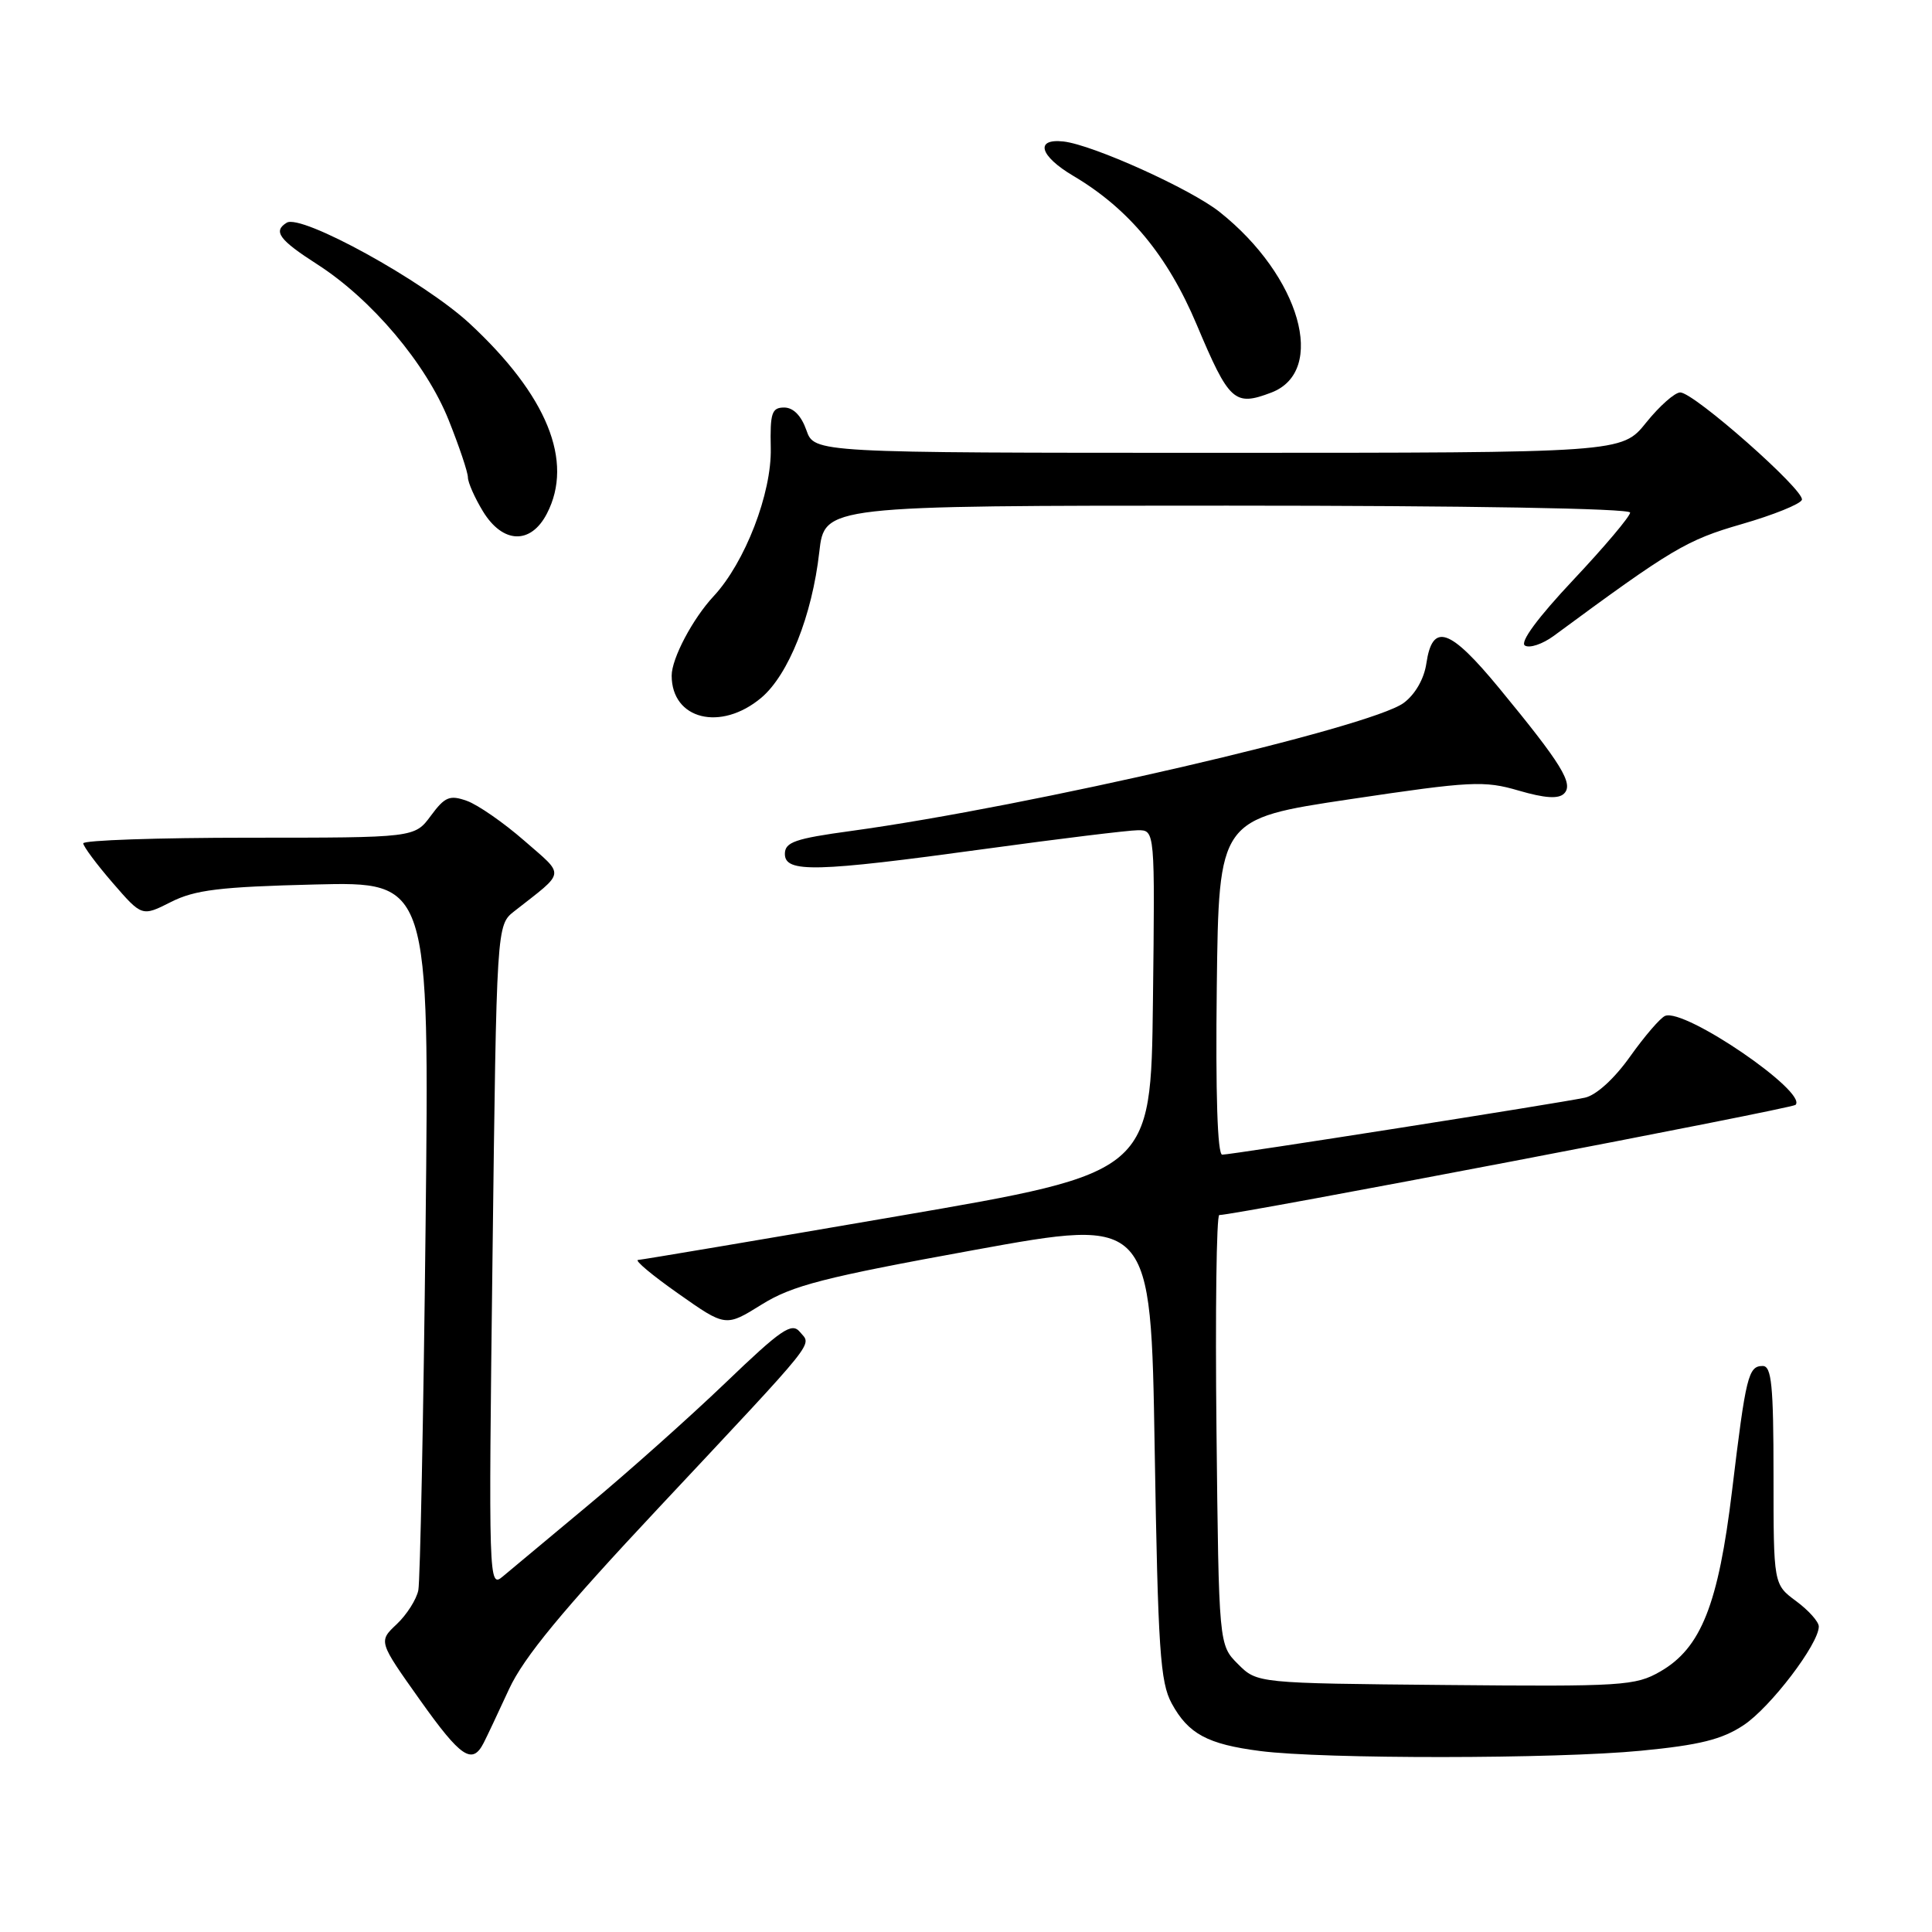 <?xml version="1.0" encoding="UTF-8" standalone="no"?>
<!DOCTYPE svg PUBLIC "-//W3C//DTD SVG 1.1//EN" "http://www.w3.org/Graphics/SVG/1.1/DTD/svg11.dtd" >
<svg xmlns="http://www.w3.org/2000/svg" xmlns:xlink="http://www.w3.org/1999/xlink" version="1.1" viewBox="0 0 256 256">
 <g >
 <path fill="currentColor"
d=" M 64.09 230.94 C 64.50 230.15 66.01 226.94 67.45 223.82 C 69.40 219.60 74.50 213.42 87.29 199.78 C 108.77 176.85 107.55 178.37 105.99 176.49 C 104.91 175.18 103.53 176.13 96.12 183.24 C 91.38 187.78 83.22 195.06 78.00 199.40 C 72.78 203.75 67.65 208.03 66.61 208.90 C 64.76 210.47 64.73 209.57 65.26 166.54 C 65.80 122.58 65.80 122.58 68.15 120.74 C 75.03 115.34 74.92 116.16 69.44 111.37 C 66.72 109.00 63.32 106.64 61.87 106.12 C 59.59 105.31 58.95 105.57 57.09 108.09 C 54.94 111.00 54.94 111.00 32.97 111.00 C 20.89 111.00 11.01 111.34 11.03 111.75 C 11.05 112.16 12.80 114.52 14.93 116.98 C 18.81 121.46 18.81 121.46 22.65 119.52 C 25.83 117.91 29.14 117.51 41.70 117.20 C 56.90 116.82 56.90 116.82 56.39 162.66 C 56.11 187.87 55.67 209.50 55.43 210.72 C 55.18 211.94 53.89 213.97 52.56 215.22 C 50.14 217.50 50.14 217.50 55.68 225.30 C 61.07 232.89 62.58 233.90 64.09 230.94 Z  M 217.44 231.98 C 225.21 231.23 228.18 230.49 231.04 228.59 C 234.59 226.24 241.00 217.83 241.00 215.52 C 241.00 214.89 239.65 213.38 238.00 212.16 C 235.00 209.94 235.00 209.94 235.00 195.47 C 235.00 183.58 234.74 181.00 233.57 181.00 C 231.66 181.00 231.34 182.30 229.51 197.50 C 227.69 212.61 225.40 218.37 220.00 221.48 C 216.71 223.38 214.98 223.49 191.54 223.27 C 166.58 223.04 166.58 223.04 164.04 220.50 C 161.50 217.96 161.50 217.96 161.19 189.48 C 161.02 173.82 161.19 161.00 161.56 161.00 C 163.68 161.00 237.43 146.90 237.92 146.40 C 239.55 144.71 223.23 133.56 220.64 134.61 C 220.01 134.86 217.93 137.28 216.00 139.99 C 213.90 142.95 211.50 145.13 210.00 145.45 C 206.60 146.18 163.19 153.00 161.95 153.00 C 161.32 153.00 161.06 144.94 161.23 130.75 C 161.50 108.50 161.50 108.50 178.89 105.90 C 194.94 103.50 196.67 103.42 201.24 104.76 C 204.71 105.77 206.51 105.89 207.25 105.15 C 208.54 103.86 206.92 101.23 198.67 91.21 C 192.09 83.22 189.81 82.44 189.00 87.91 C 188.70 89.96 187.51 92.02 186.00 93.14 C 181.58 96.41 136.41 106.87 112.75 110.11 C 105.34 111.12 104.00 111.59 104.00 113.15 C 104.00 115.67 108.07 115.57 130.50 112.49 C 140.40 111.13 149.52 110.02 150.77 110.01 C 153.04 110.00 153.04 110.00 152.77 132.69 C 152.50 155.39 152.50 155.39 119.00 161.14 C 100.57 164.31 85.07 166.92 84.55 166.95 C 84.03 166.98 86.43 168.99 89.88 171.41 C 96.15 175.83 96.15 175.83 100.92 172.86 C 104.99 170.33 109.14 169.26 129.10 165.63 C 152.50 161.37 152.50 161.37 153.00 191.93 C 153.44 218.61 153.73 222.91 155.26 225.72 C 157.47 229.76 160.00 231.12 166.98 232.02 C 175.32 233.10 206.19 233.08 217.44 231.98 Z  M 100.87 92.46 C 104.48 89.42 107.61 81.57 108.56 73.14 C 109.26 67.00 109.26 67.00 162.63 67.00 C 194.32 67.00 216.00 67.37 216.00 67.92 C 216.00 68.42 212.61 72.44 208.47 76.84 C 203.75 81.86 201.36 85.10 202.06 85.54 C 202.68 85.92 204.38 85.35 205.85 84.28 C 221.57 72.69 223.47 71.56 230.78 69.45 C 234.98 68.24 238.57 66.79 238.76 66.23 C 239.17 64.99 224.45 52.00 222.64 52.00 C 221.92 52.00 219.89 53.80 218.12 56.00 C 214.91 60.00 214.91 60.00 161.40 60.00 C 107.90 60.00 107.90 60.00 106.85 57.00 C 106.18 55.09 105.12 54.00 103.91 54.00 C 102.26 54.00 102.03 54.72 102.13 59.38 C 102.27 65.34 98.72 74.53 94.56 79.00 C 91.79 81.97 89.00 87.25 89.00 89.52 C 89.00 95.35 95.51 96.96 100.87 92.46 Z  M 72.47 68.05 C 76.06 61.12 72.49 52.38 62.21 42.85 C 56.15 37.25 39.93 28.31 37.99 29.51 C 36.15 30.64 36.98 31.78 42.03 35.02 C 49.26 39.66 56.46 48.19 59.45 55.66 C 60.85 59.16 62.00 62.58 62.00 63.26 C 62.01 63.94 62.90 65.96 63.99 67.75 C 66.62 72.06 70.33 72.19 72.47 68.05 Z  M 168.45 52.02 C 175.89 49.19 172.29 36.57 161.61 28.09 C 157.79 25.05 144.82 19.19 140.93 18.75 C 137.09 18.32 137.75 20.66 142.21 23.30 C 149.56 27.65 154.70 33.84 158.57 43.02 C 162.88 53.25 163.57 53.87 168.45 52.02 Z "/>
</g>
</svg>